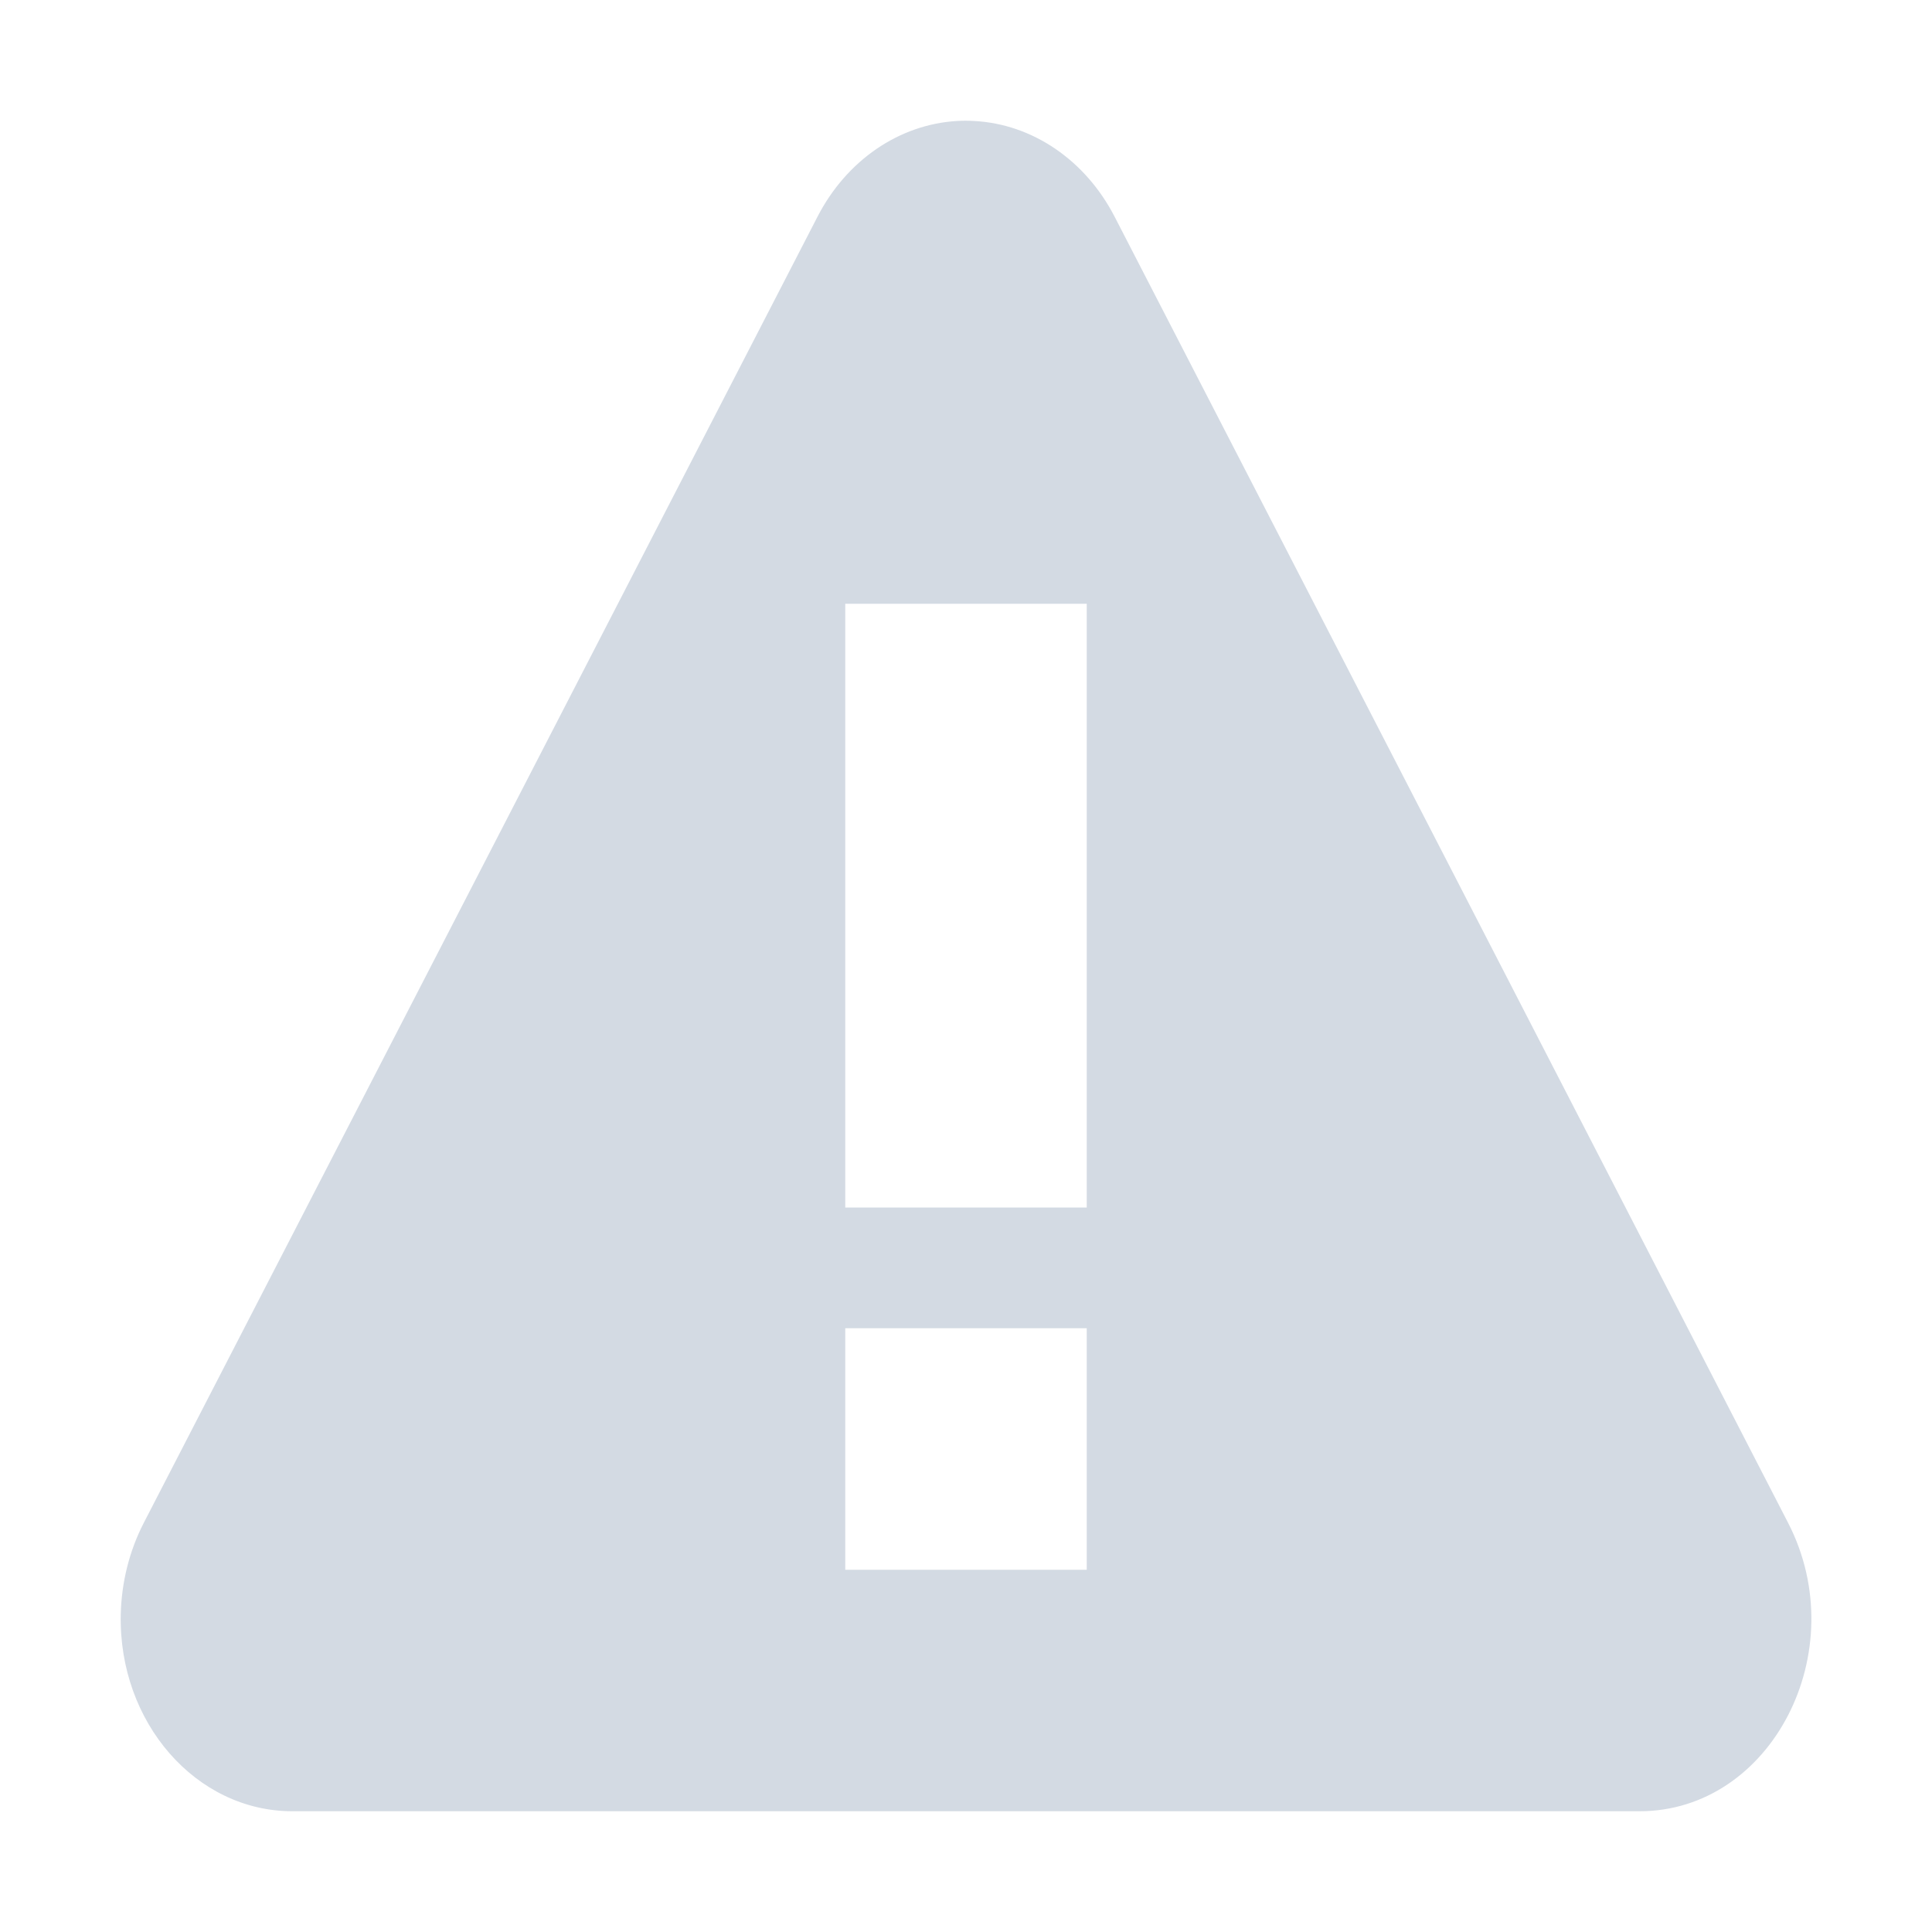 <svg height="16" width="16" xmlns="http://www.w3.org/2000/svg"><path d="m7.924 1.002c-.48.029-.914.327-1.154.793l-2.789 5.408-2.791 5.41c-.119.231-.184.492-.19.758-.019.893.622 1.628 1.42 1.629h5.58 5.578c1.094 0 1.777-1.326 1.231-2.387l-2.789-5.41-2.789-5.408c-.242-.469-.681-.768-1.164-.793-.048-.003-.095-.003-.143 0zm-.924 3.998h2v5h-2zm0 6h2v2h-2z" fill="#d3dae3"/></svg>